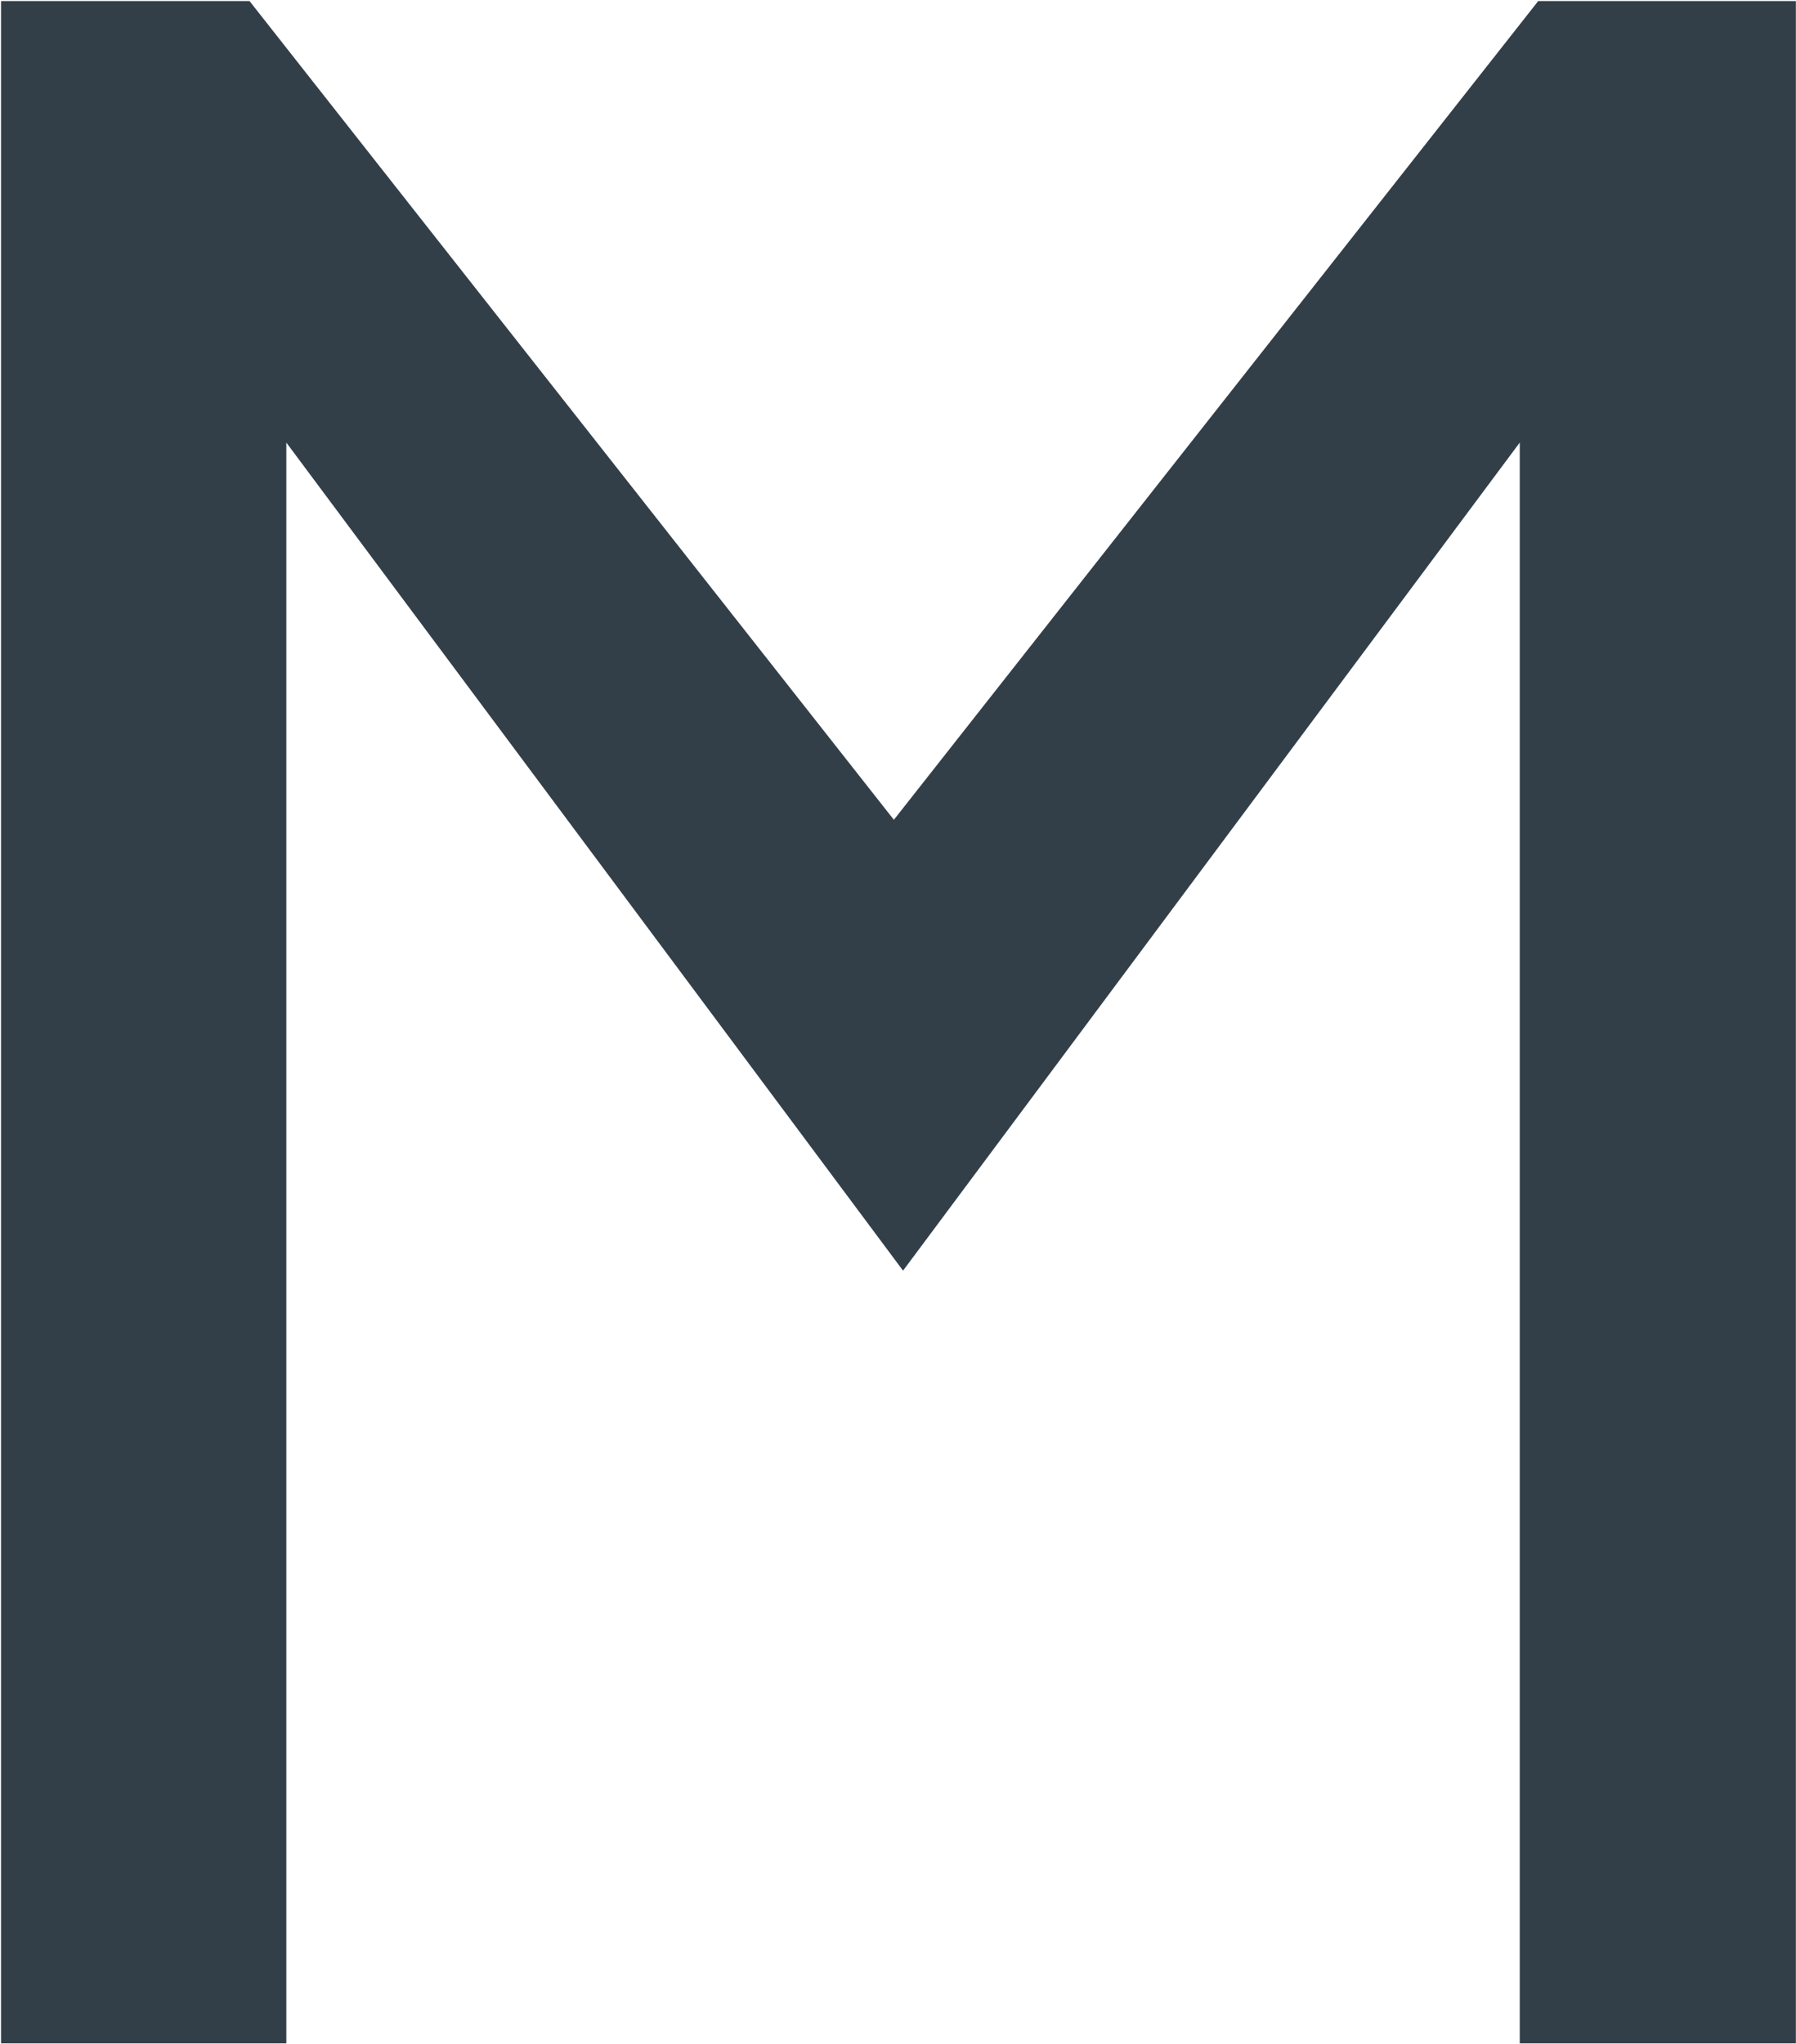 <svg version="1.2" xmlns="http://www.w3.org/2000/svg" viewBox="0 0 1390 1581" width="1390" height="1581">
	<title>Meggitt-svg</title>
	<style>
		.s0 { fill: #333f48 } 
	</style>
	<g id="Layer">
		<path id="Layer" class="s0" d="m1389.9 0.8v1580h-213.7v-1238.4l-477.3 640.6-477.3-640.6v1238.4h-220.8v-1580h192.3l498.7 633.4 498.7-633.4z"/>
	</g>
</svg>